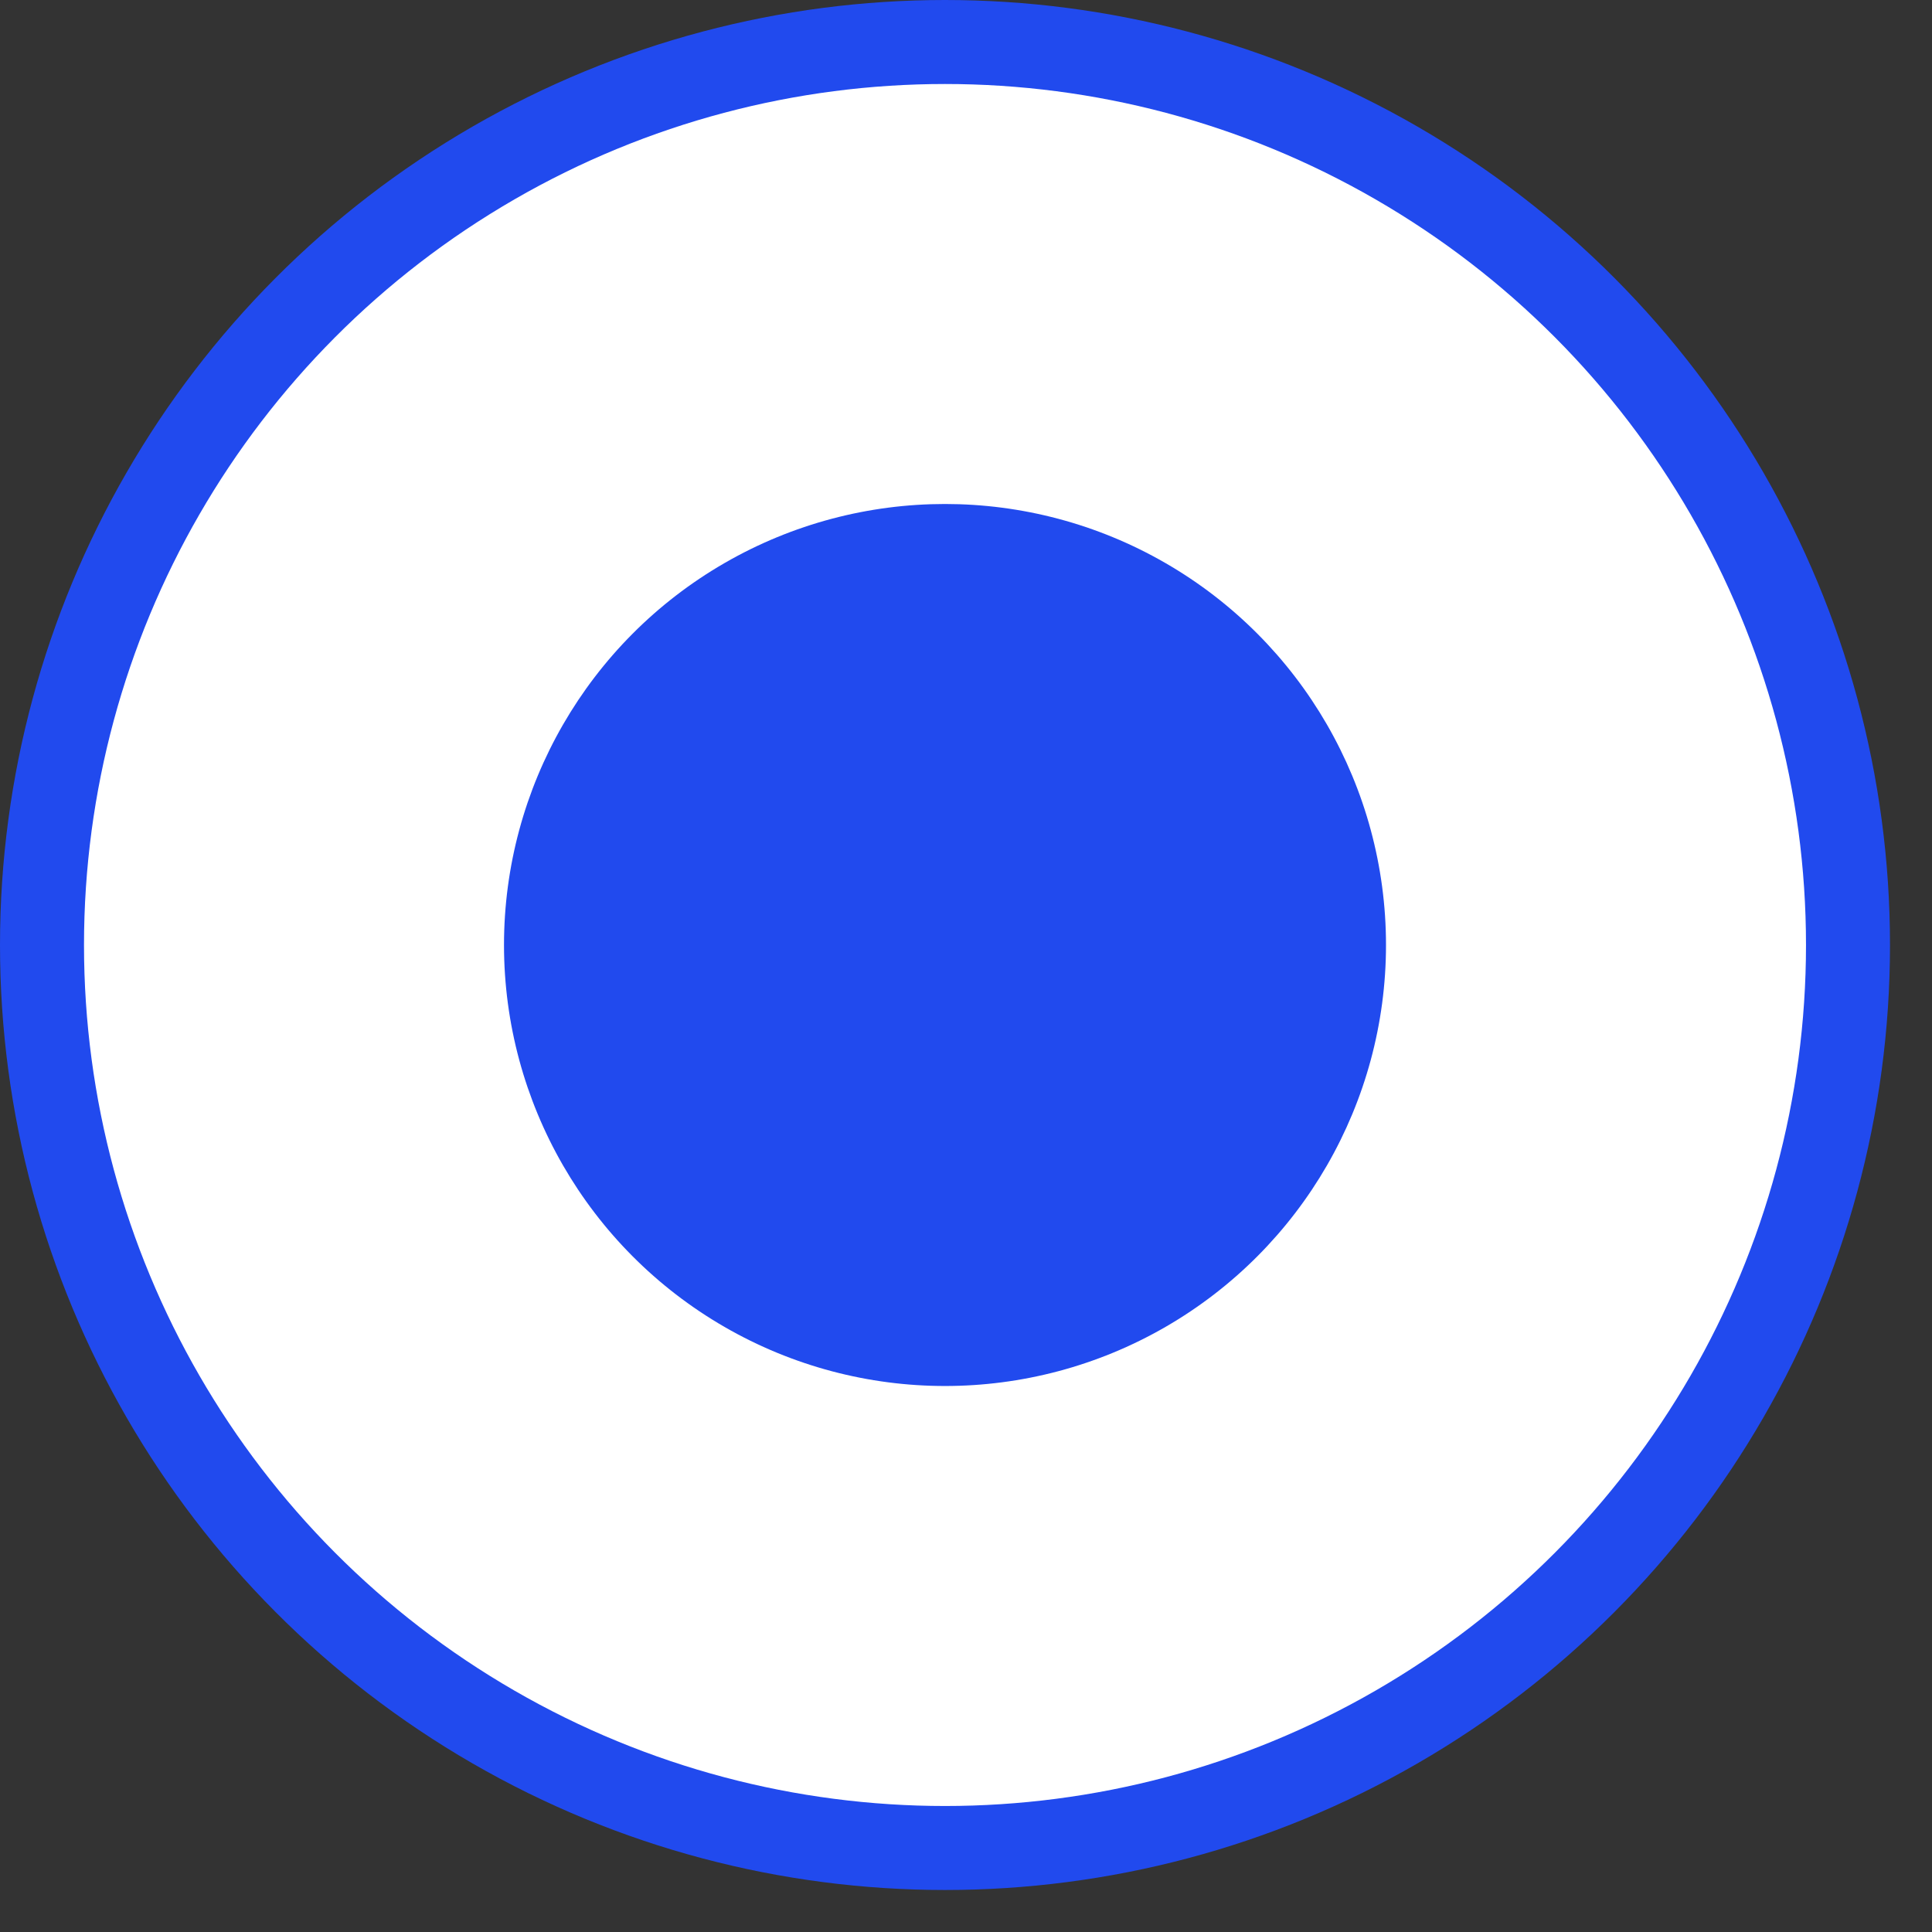 <svg width="45" height="45" viewBox="0 0 46 46" fill="none" xmlns="http://www.w3.org/2000/svg">
<rect x="0" y="0" width="46" height="46" fill="#333333" stroke="none"/>
<circle cx="22.5" cy="22.5" r="22.5" fill="#214AEE"/>
<circle cx="22.5" cy="22.5" r="20.5" fill="white"/>
<circle cx="22.5" cy="22.5" r="10.5" fill="#214AEE"/>
</svg>
